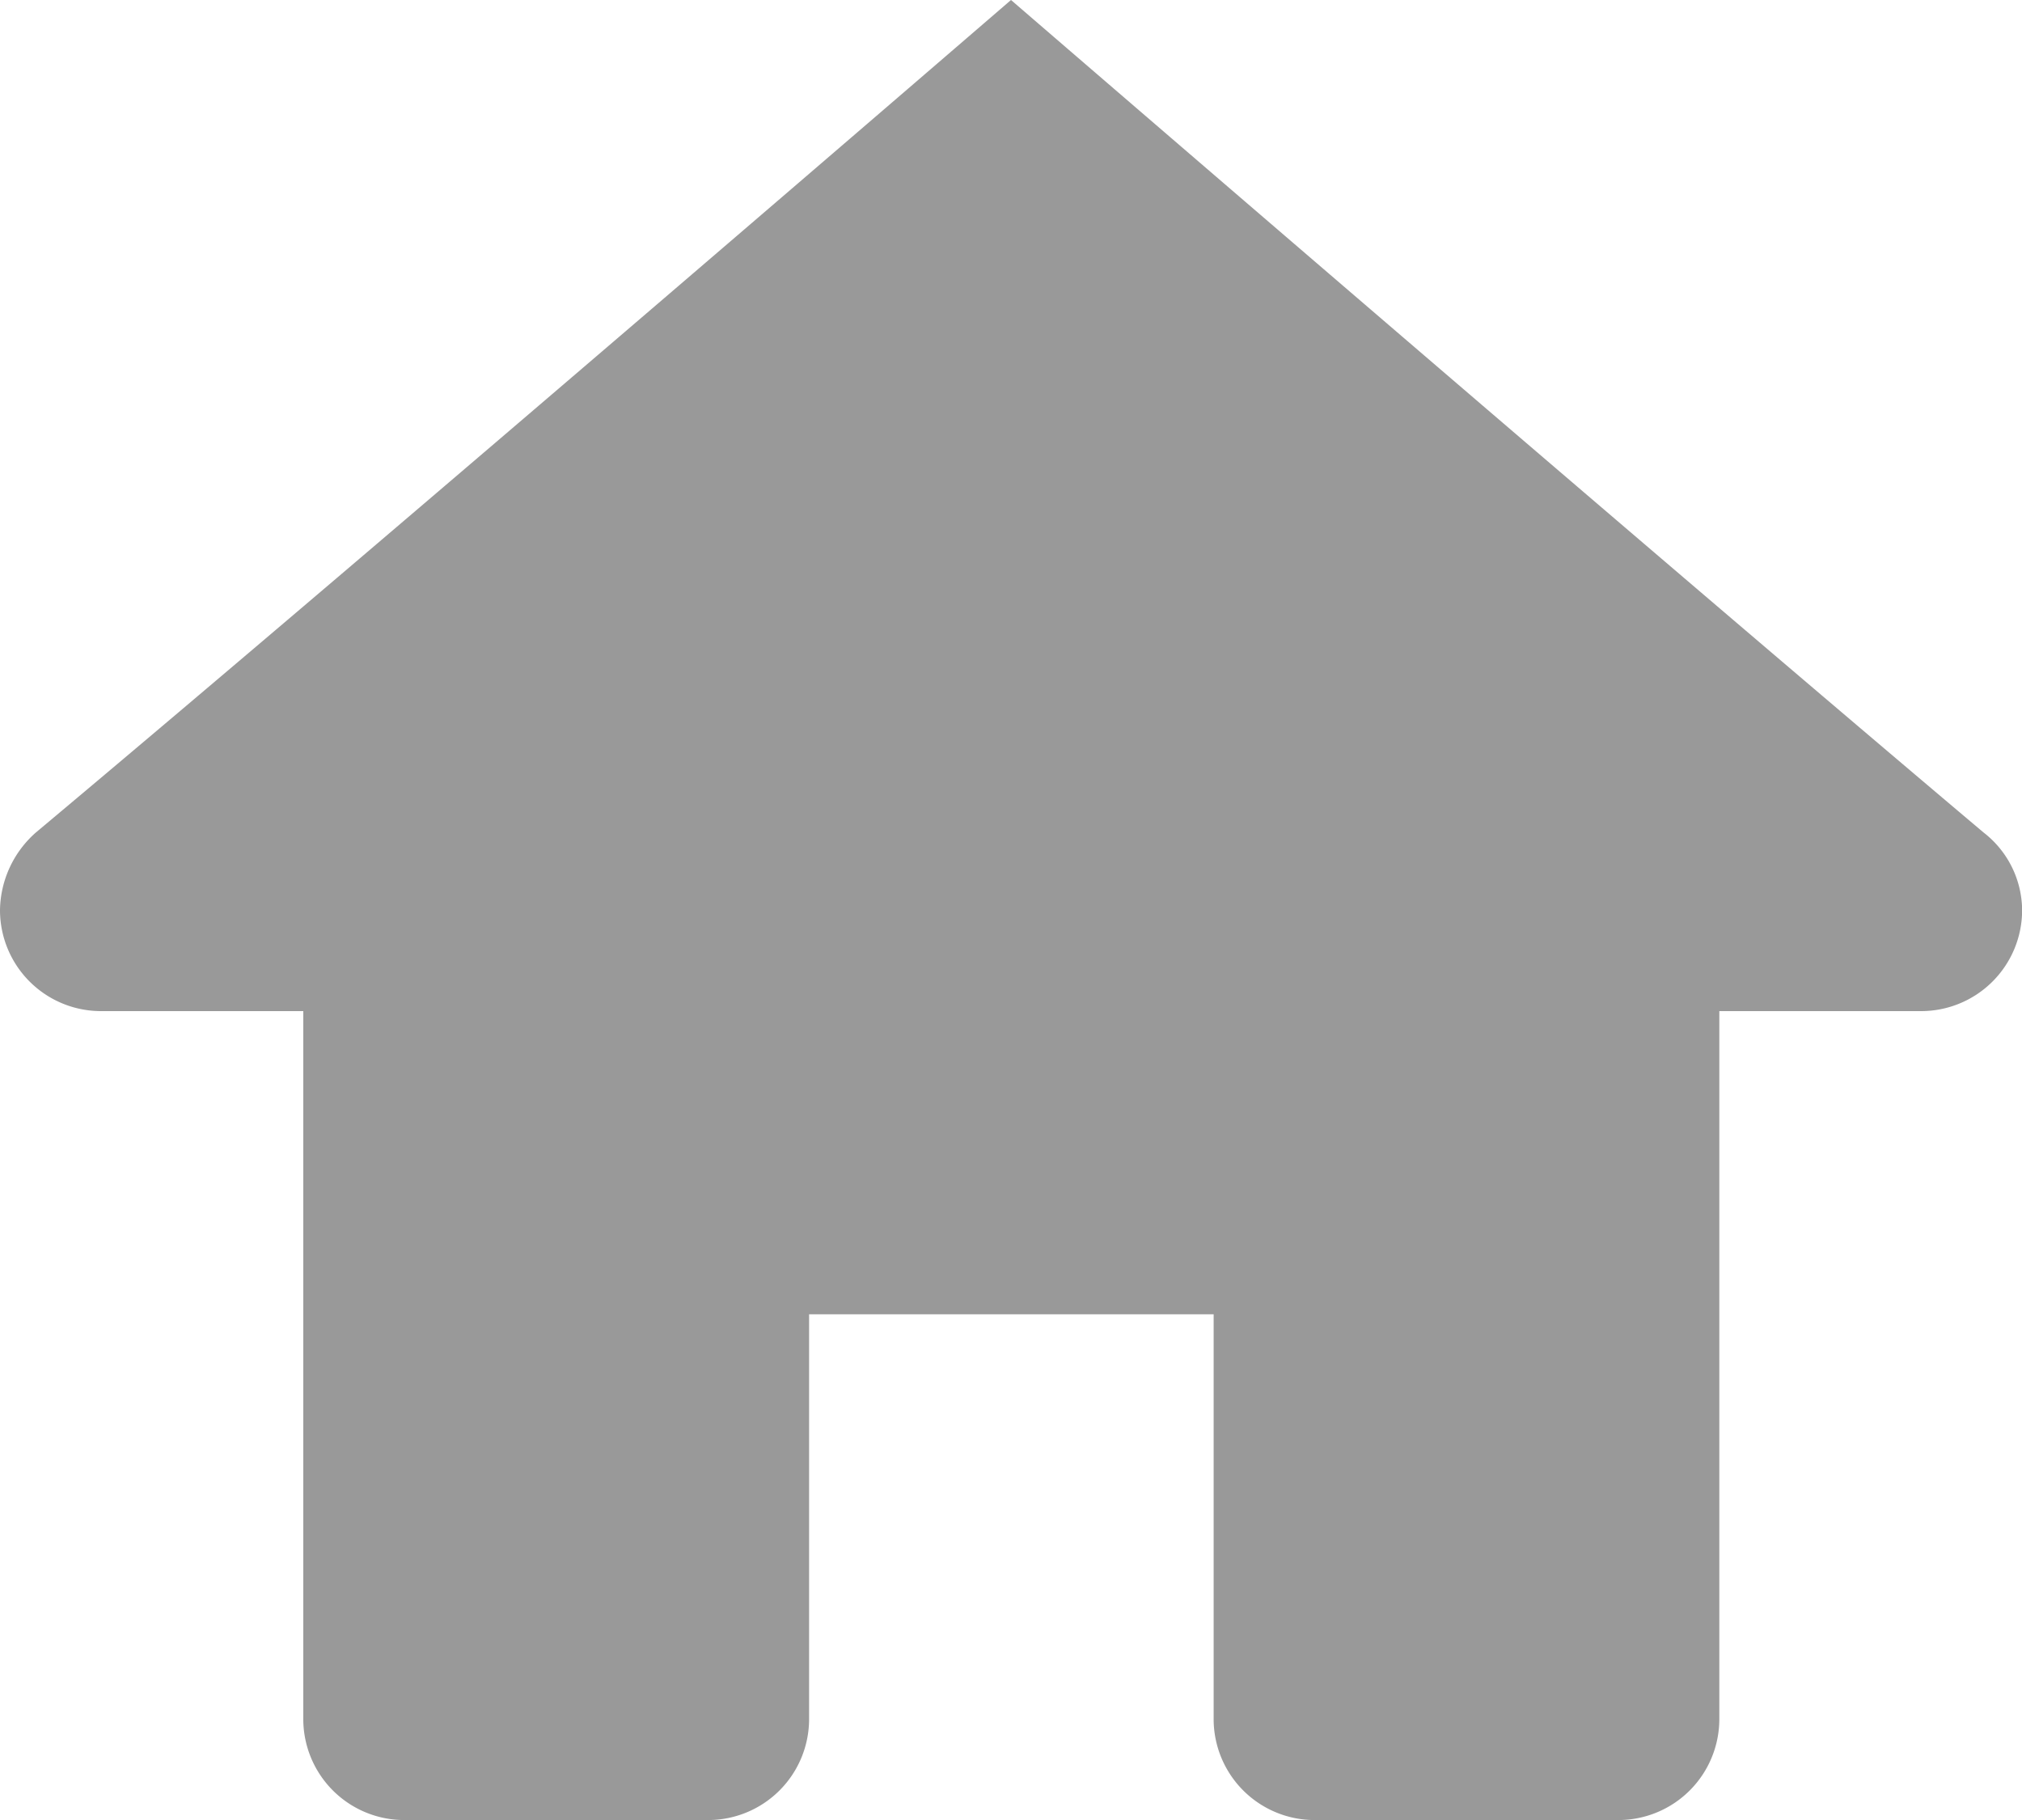 <svg xmlns="http://www.w3.org/2000/svg" width="16.494" height="14.845" viewBox="0 0 16.494 14.845"><path d="M10.247,3s-5.1,4.4-7.953,6.789A.859.859,0,0,0,2,10.422a.824.824,0,0,0,.825.825H4.474V17.02a.824.824,0,0,0,.825.825H7.773A.824.824,0,0,0,8.6,17.02v-3.3h3.3v3.3a.824.824,0,0,0,.825.825H15.2a.824.824,0,0,0,.825-.825V11.247H17.67a.824.824,0,0,0,.825-.825.808.808,0,0,0-.316-.633C15.347,7.4,10.247,3,10.247,3Z" transform="translate(-2 -3)" fill="#999"/></svg>